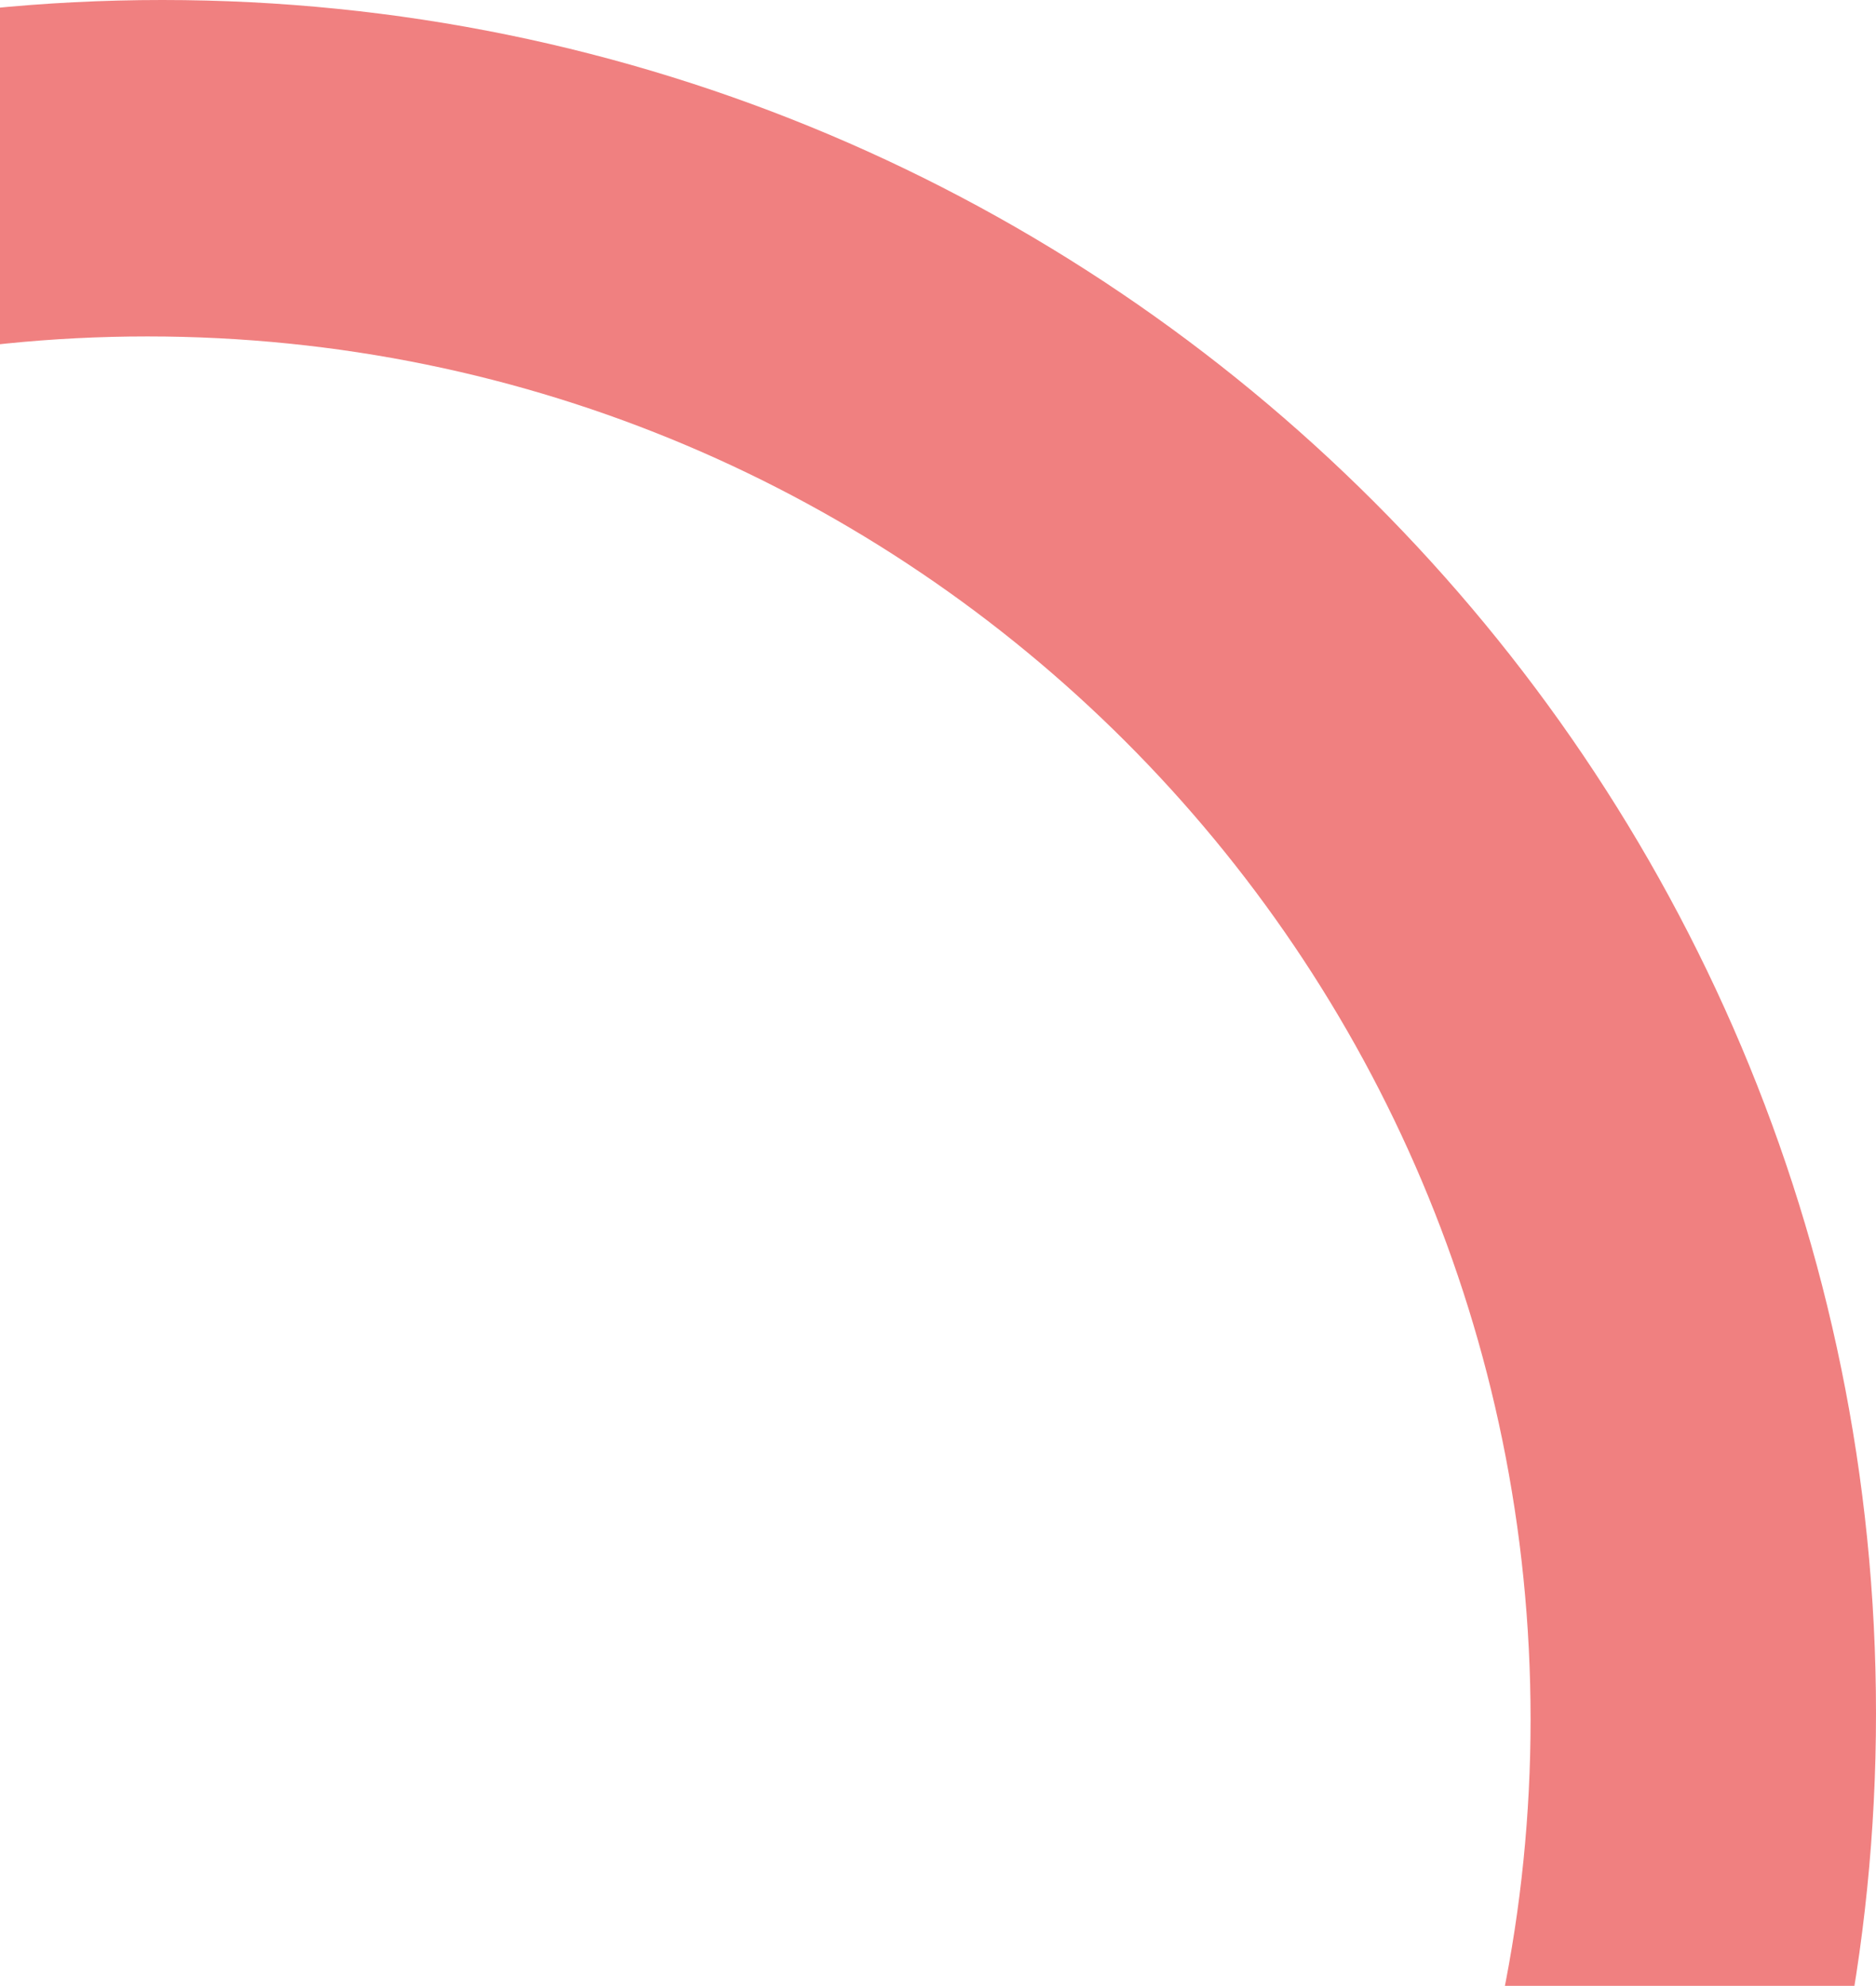 <svg width="630" height="667" viewBox="0 0 630 667" fill="none" xmlns="http://www.w3.org/2000/svg">
<path fill-rule="evenodd" clip-rule="evenodd" d="M54.5 1151C372.34 1151 630 893.34 630 575.5C630 257.66 372.34 0 54.5 0C-263.34 0 -521 257.66 -521 575.5C-521 893.34 -263.34 1151 54.5 1151ZM49.5 1042C306.036 1042 514 834.036 514 577.5C514 320.964 306.036 113 49.5 113C-207.036 113 -415 320.964 -415 577.5C-415 834.036 -207.036 1042 49.5 1042Z" fill="#F08080"/>
</svg>
